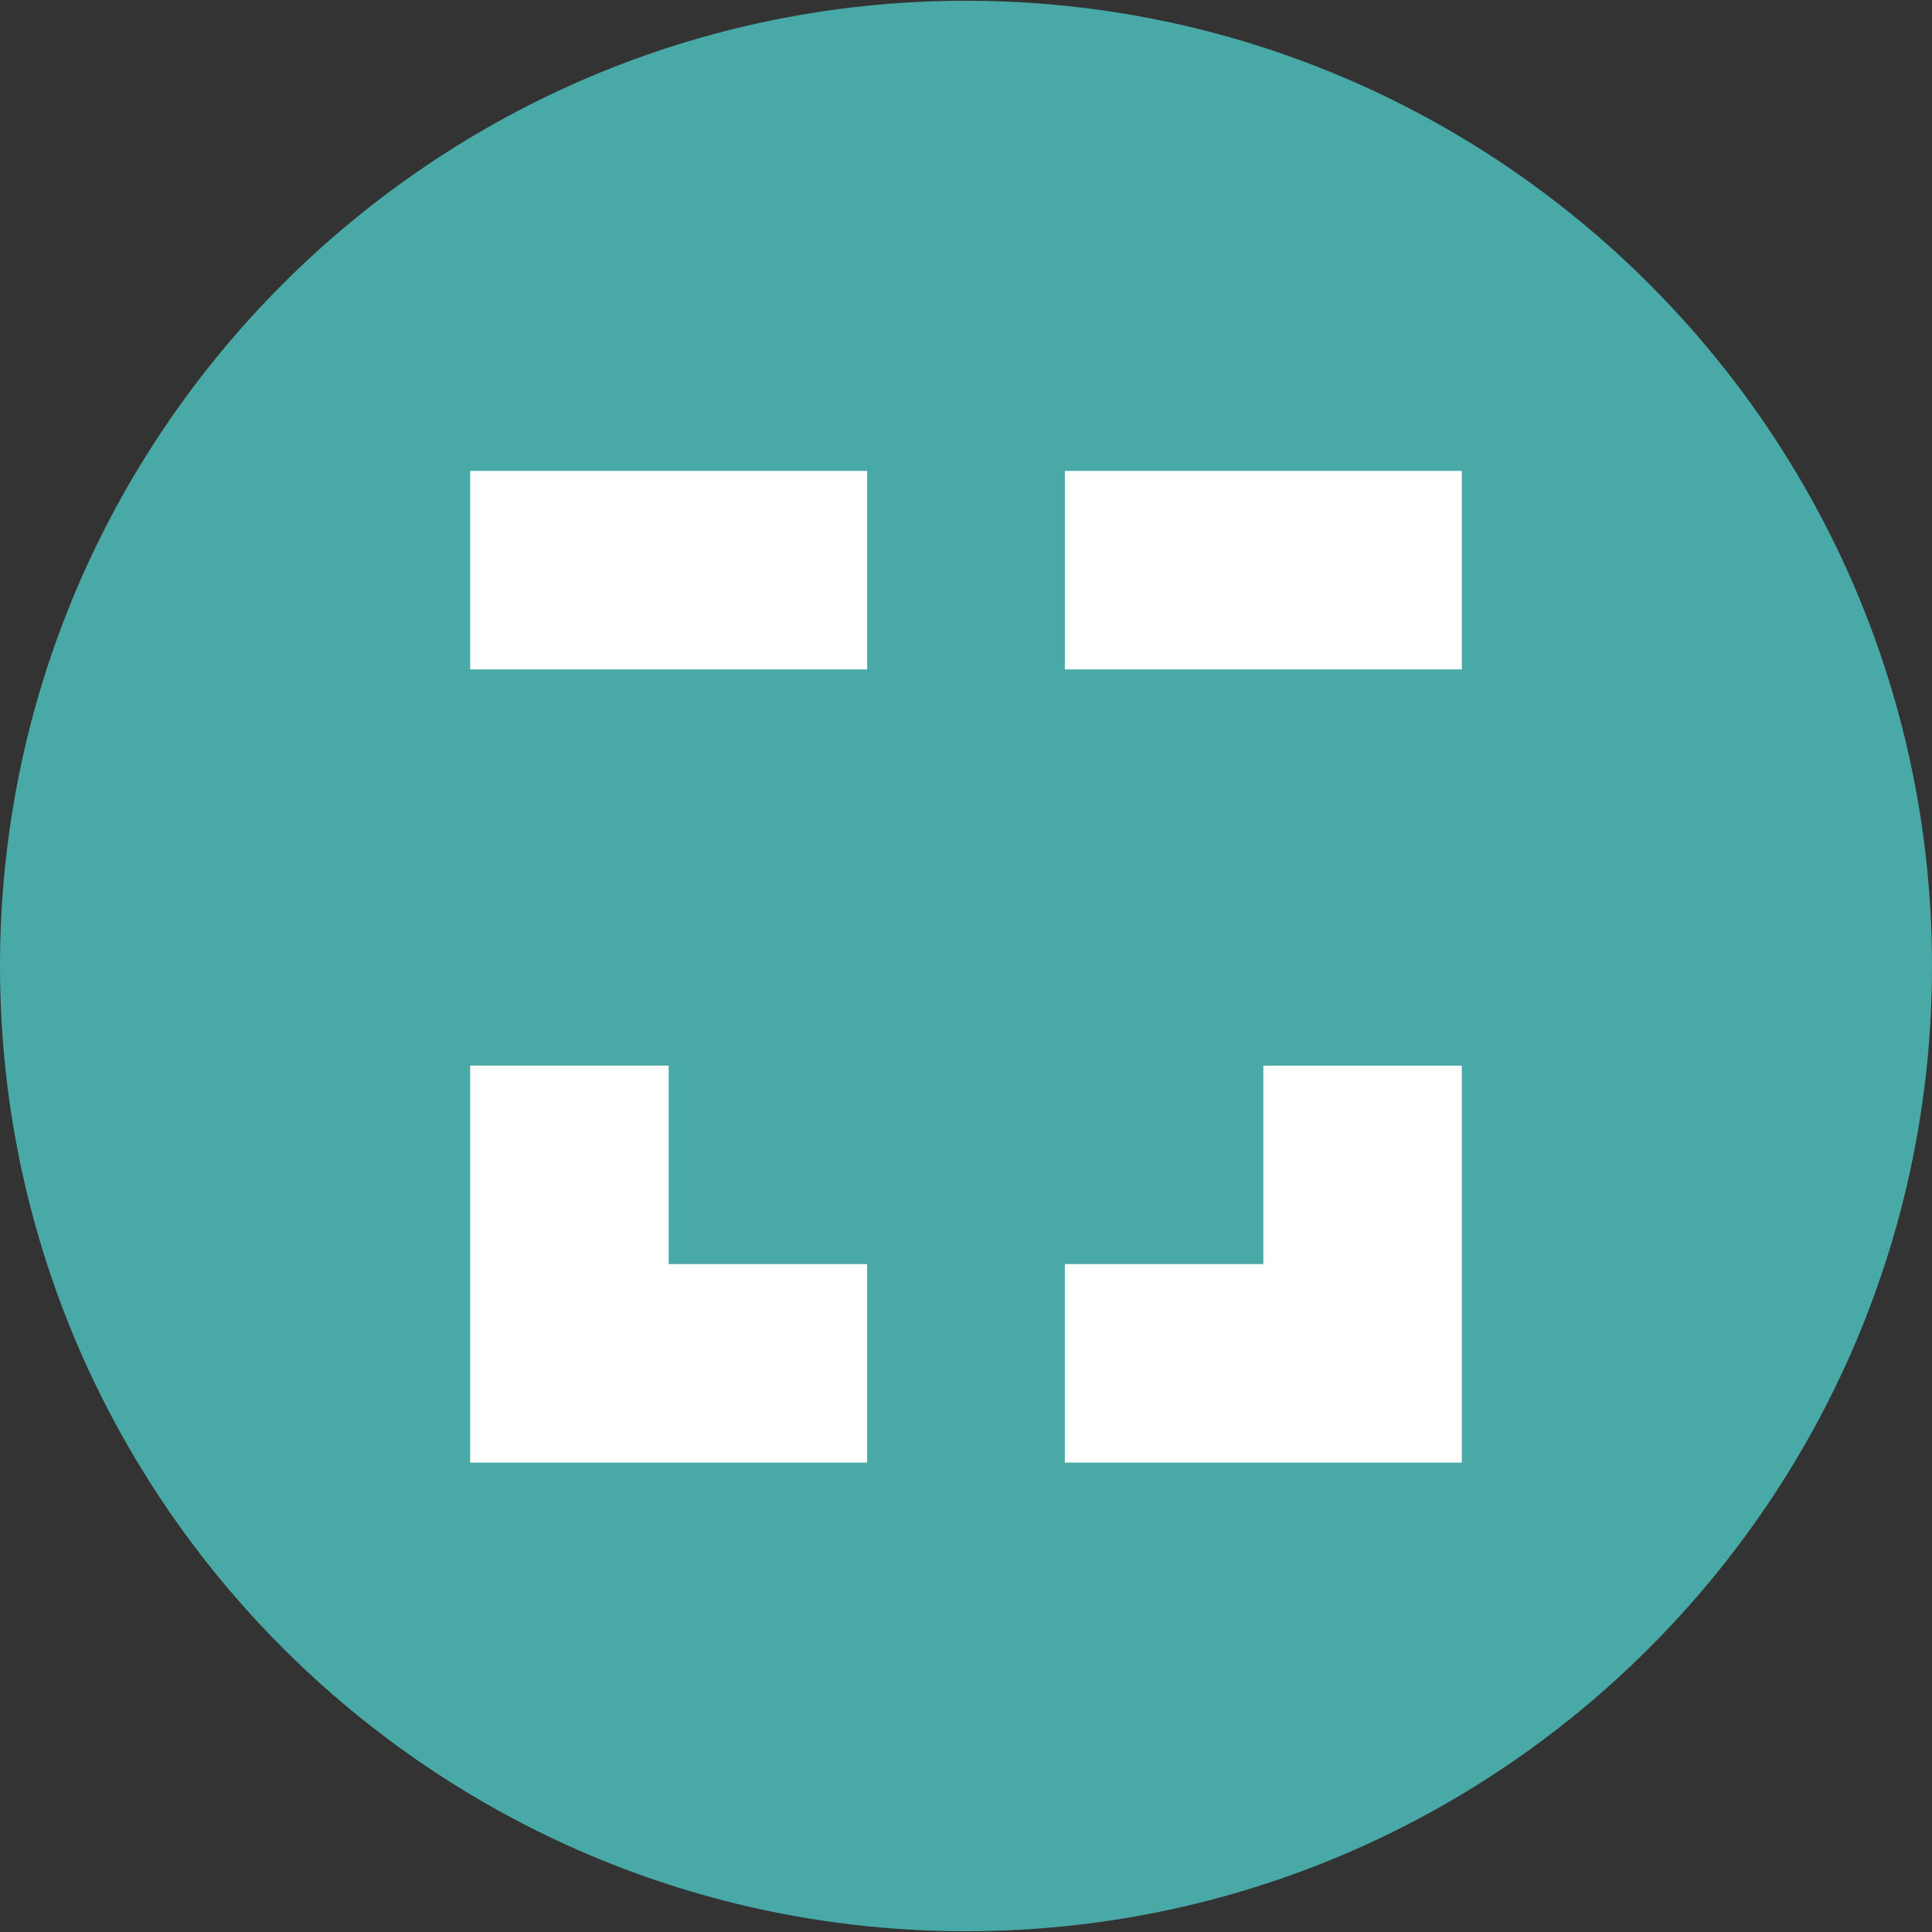 <svg height="250" viewBox="0 0 250 250" width="250" xmlns="http://www.w3.org/2000/svg"><rect x="0" y="0" width="250" height="250" fill="#333333" stroke="none"/><g fill-rule="evenodd"><path d="m125 .098c68.945 0 125 55.957 125 124.902s-56.055 124.902-125 124.902-125-55.957-125-124.902 56.055-124.902 125-124.902zm0 0" fill="#48a9a6"/><g fill="#fff"><path d="m60.84 86.621h51.367v-25.684h-51.367zm0 0"/><path d="m137.793 86.621h51.367v-25.684h-51.367zm0 0"/><path d="m189.16 137.891h-25.684v25.684h-25.684v25.684h51.367zm0 0"/><path d="m112.207 189.258v-25.684h-25.684v-25.684h-25.684v51.367zm0 0"/></g></g></svg>